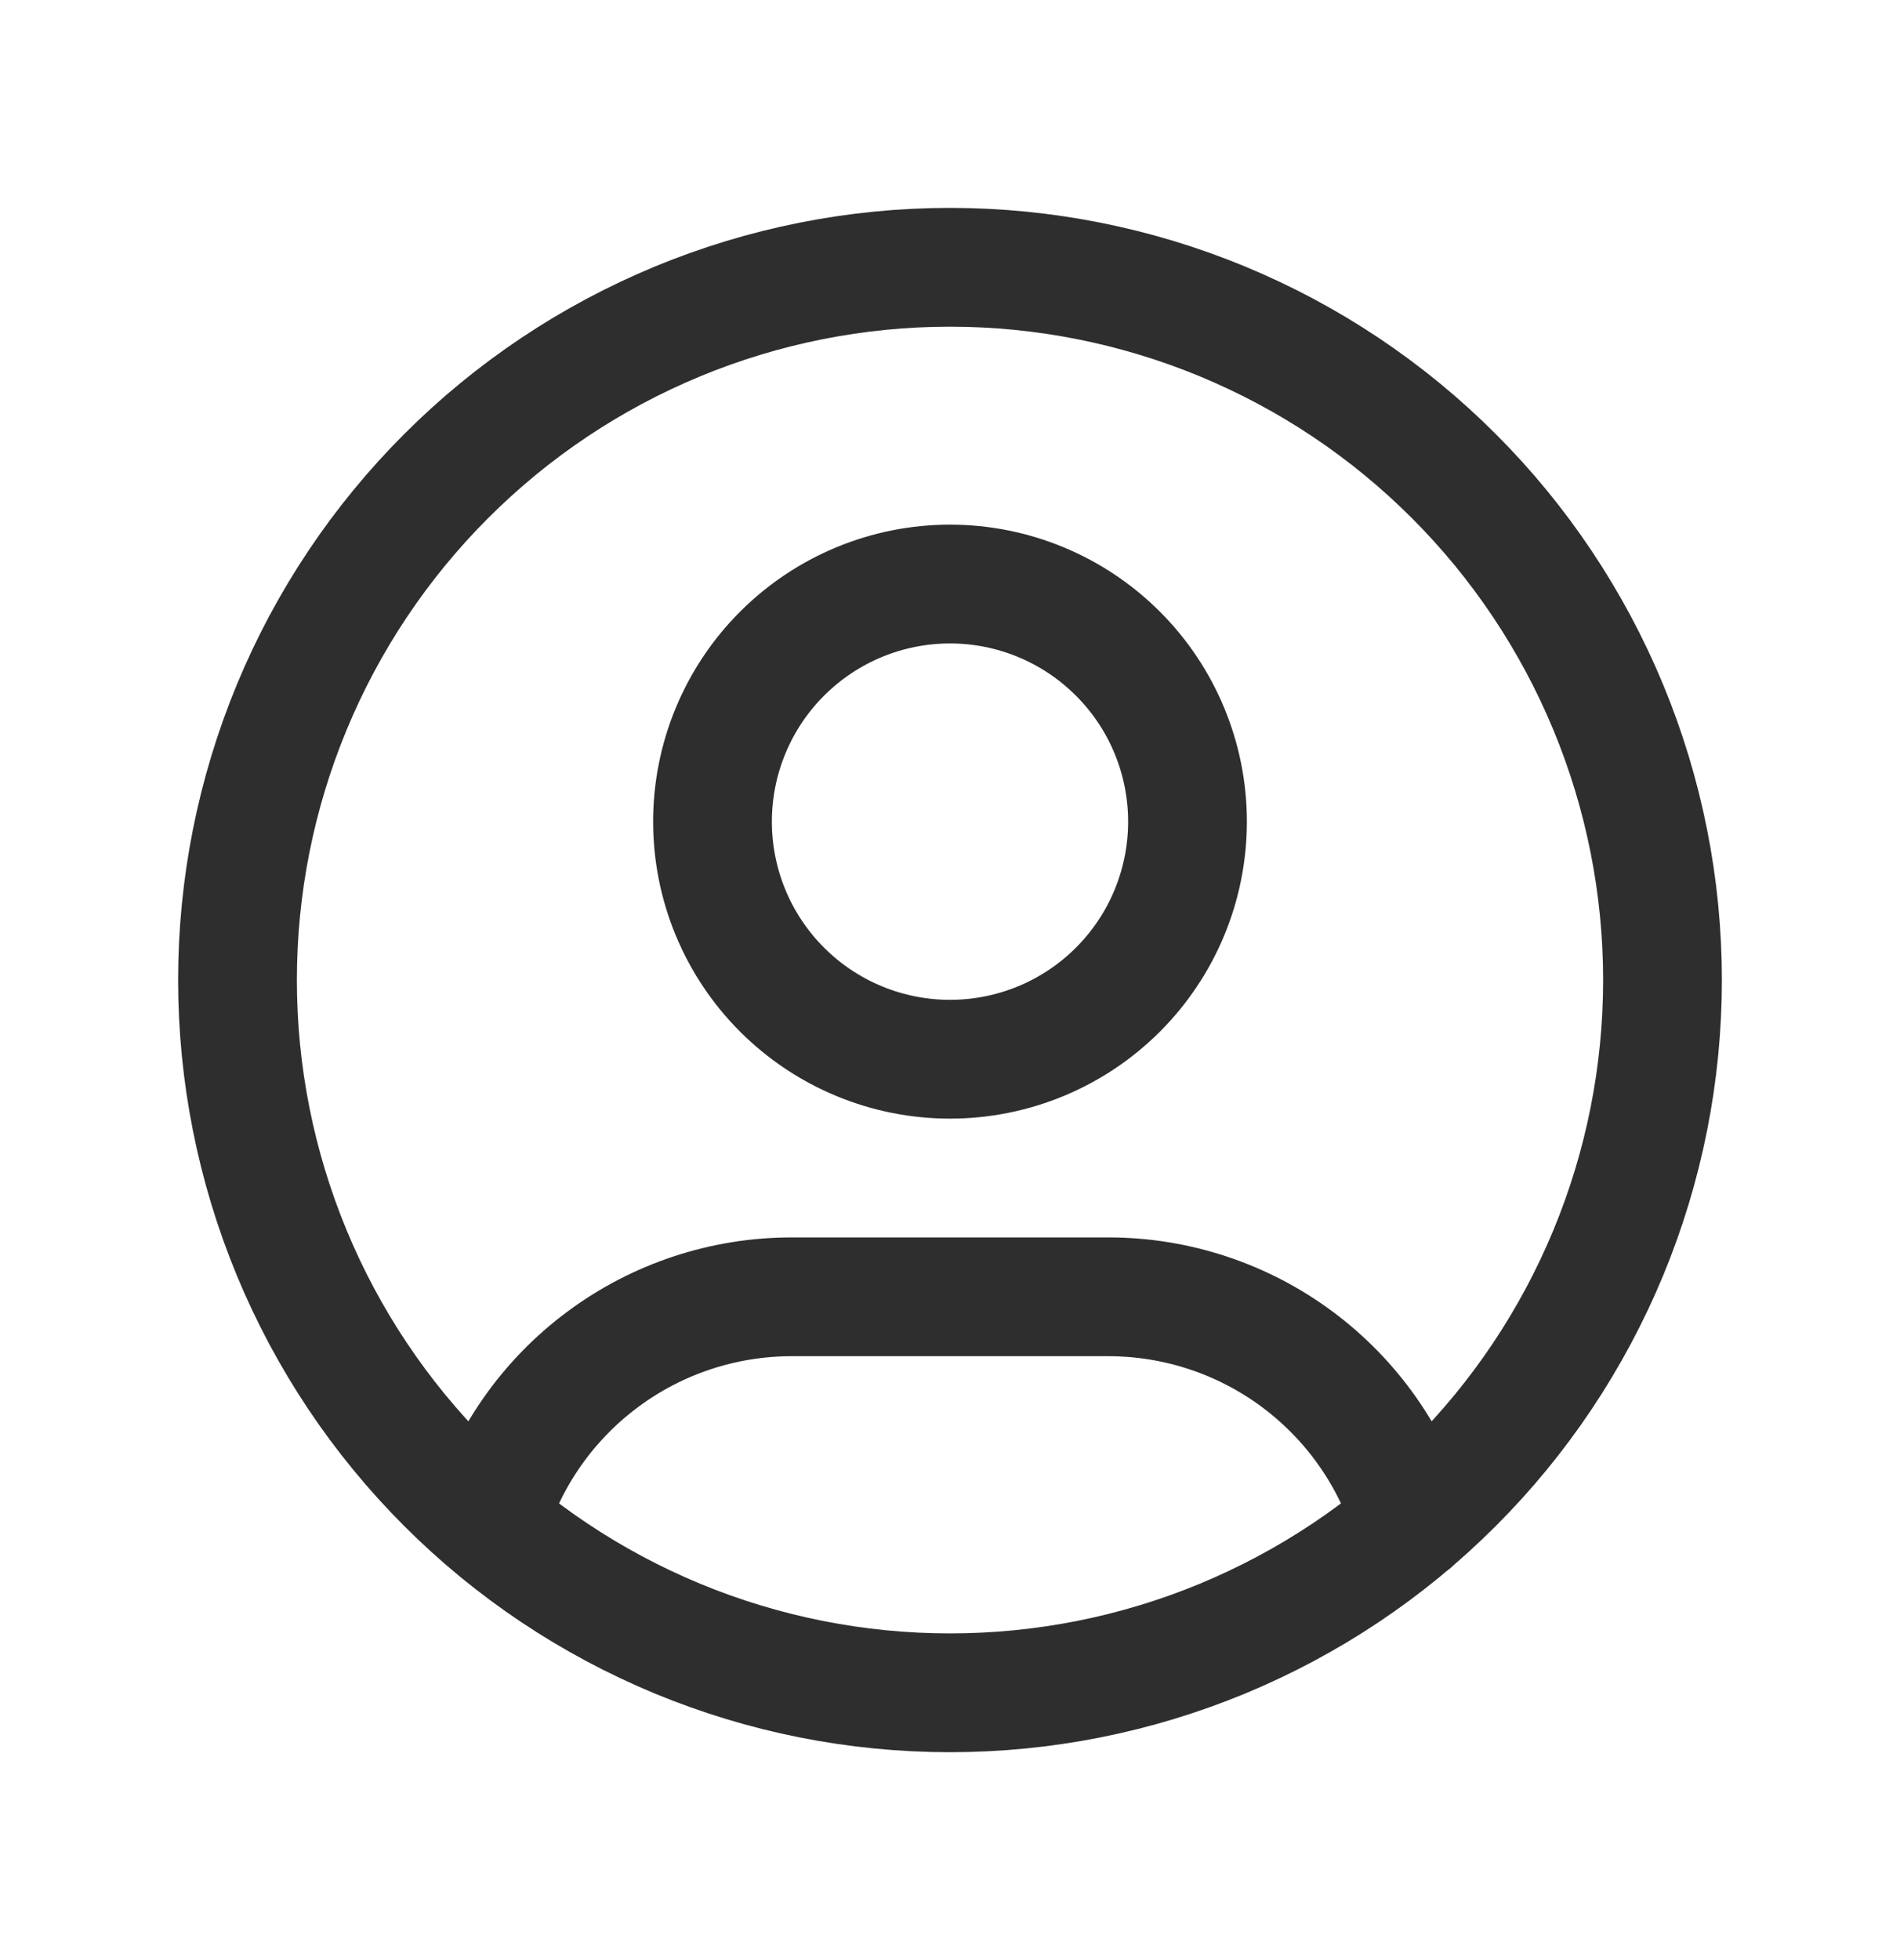 <svg width="32" height="33" viewBox="0 0 32 33" fill="none" xmlns="http://www.w3.org/2000/svg">
<path d="M8.224 25.632C8.554 24.534 9.229 23.571 10.15 22.887C11.07 22.202 12.187 21.833 13.333 21.833H18.667C19.815 21.833 20.933 22.203 21.854 22.889C22.775 23.575 23.45 24.54 23.779 25.64M4 16.5C4 18.076 4.31 19.636 4.913 21.092C5.516 22.548 6.4 23.871 7.515 24.985C8.629 26.1 9.952 26.983 11.408 27.587C12.864 28.19 14.424 28.5 16 28.5C17.576 28.5 19.136 28.19 20.592 27.587C22.048 26.983 23.371 26.1 24.485 24.985C25.6 23.871 26.483 22.548 27.087 21.092C27.69 19.636 28 18.076 28 16.5C28 14.924 27.69 13.364 27.087 11.908C26.483 10.452 25.6 9.129 24.485 8.015C23.371 6.9 22.048 6.016 20.592 5.413C19.136 4.81 17.576 4.5 16 4.5C14.424 4.5 12.864 4.81 11.408 5.413C9.952 6.016 8.629 6.9 7.515 8.015C6.4 9.129 5.516 10.452 4.913 11.908C4.31 13.364 4 14.924 4 16.5ZM12 13.833C12 14.894 12.421 15.912 13.172 16.662C13.922 17.412 14.939 17.833 16 17.833C17.061 17.833 18.078 17.412 18.828 16.662C19.579 15.912 20 14.894 20 13.833C20 12.773 19.579 11.755 18.828 11.005C18.078 10.255 17.061 9.833 16 9.833C14.939 9.833 13.922 10.255 13.172 11.005C12.421 11.755 12 12.773 12 13.833Z" stroke="#2E2E2E" stroke-width="2" stroke-linecap="round" stroke-linejoin="round"/>
</svg>
